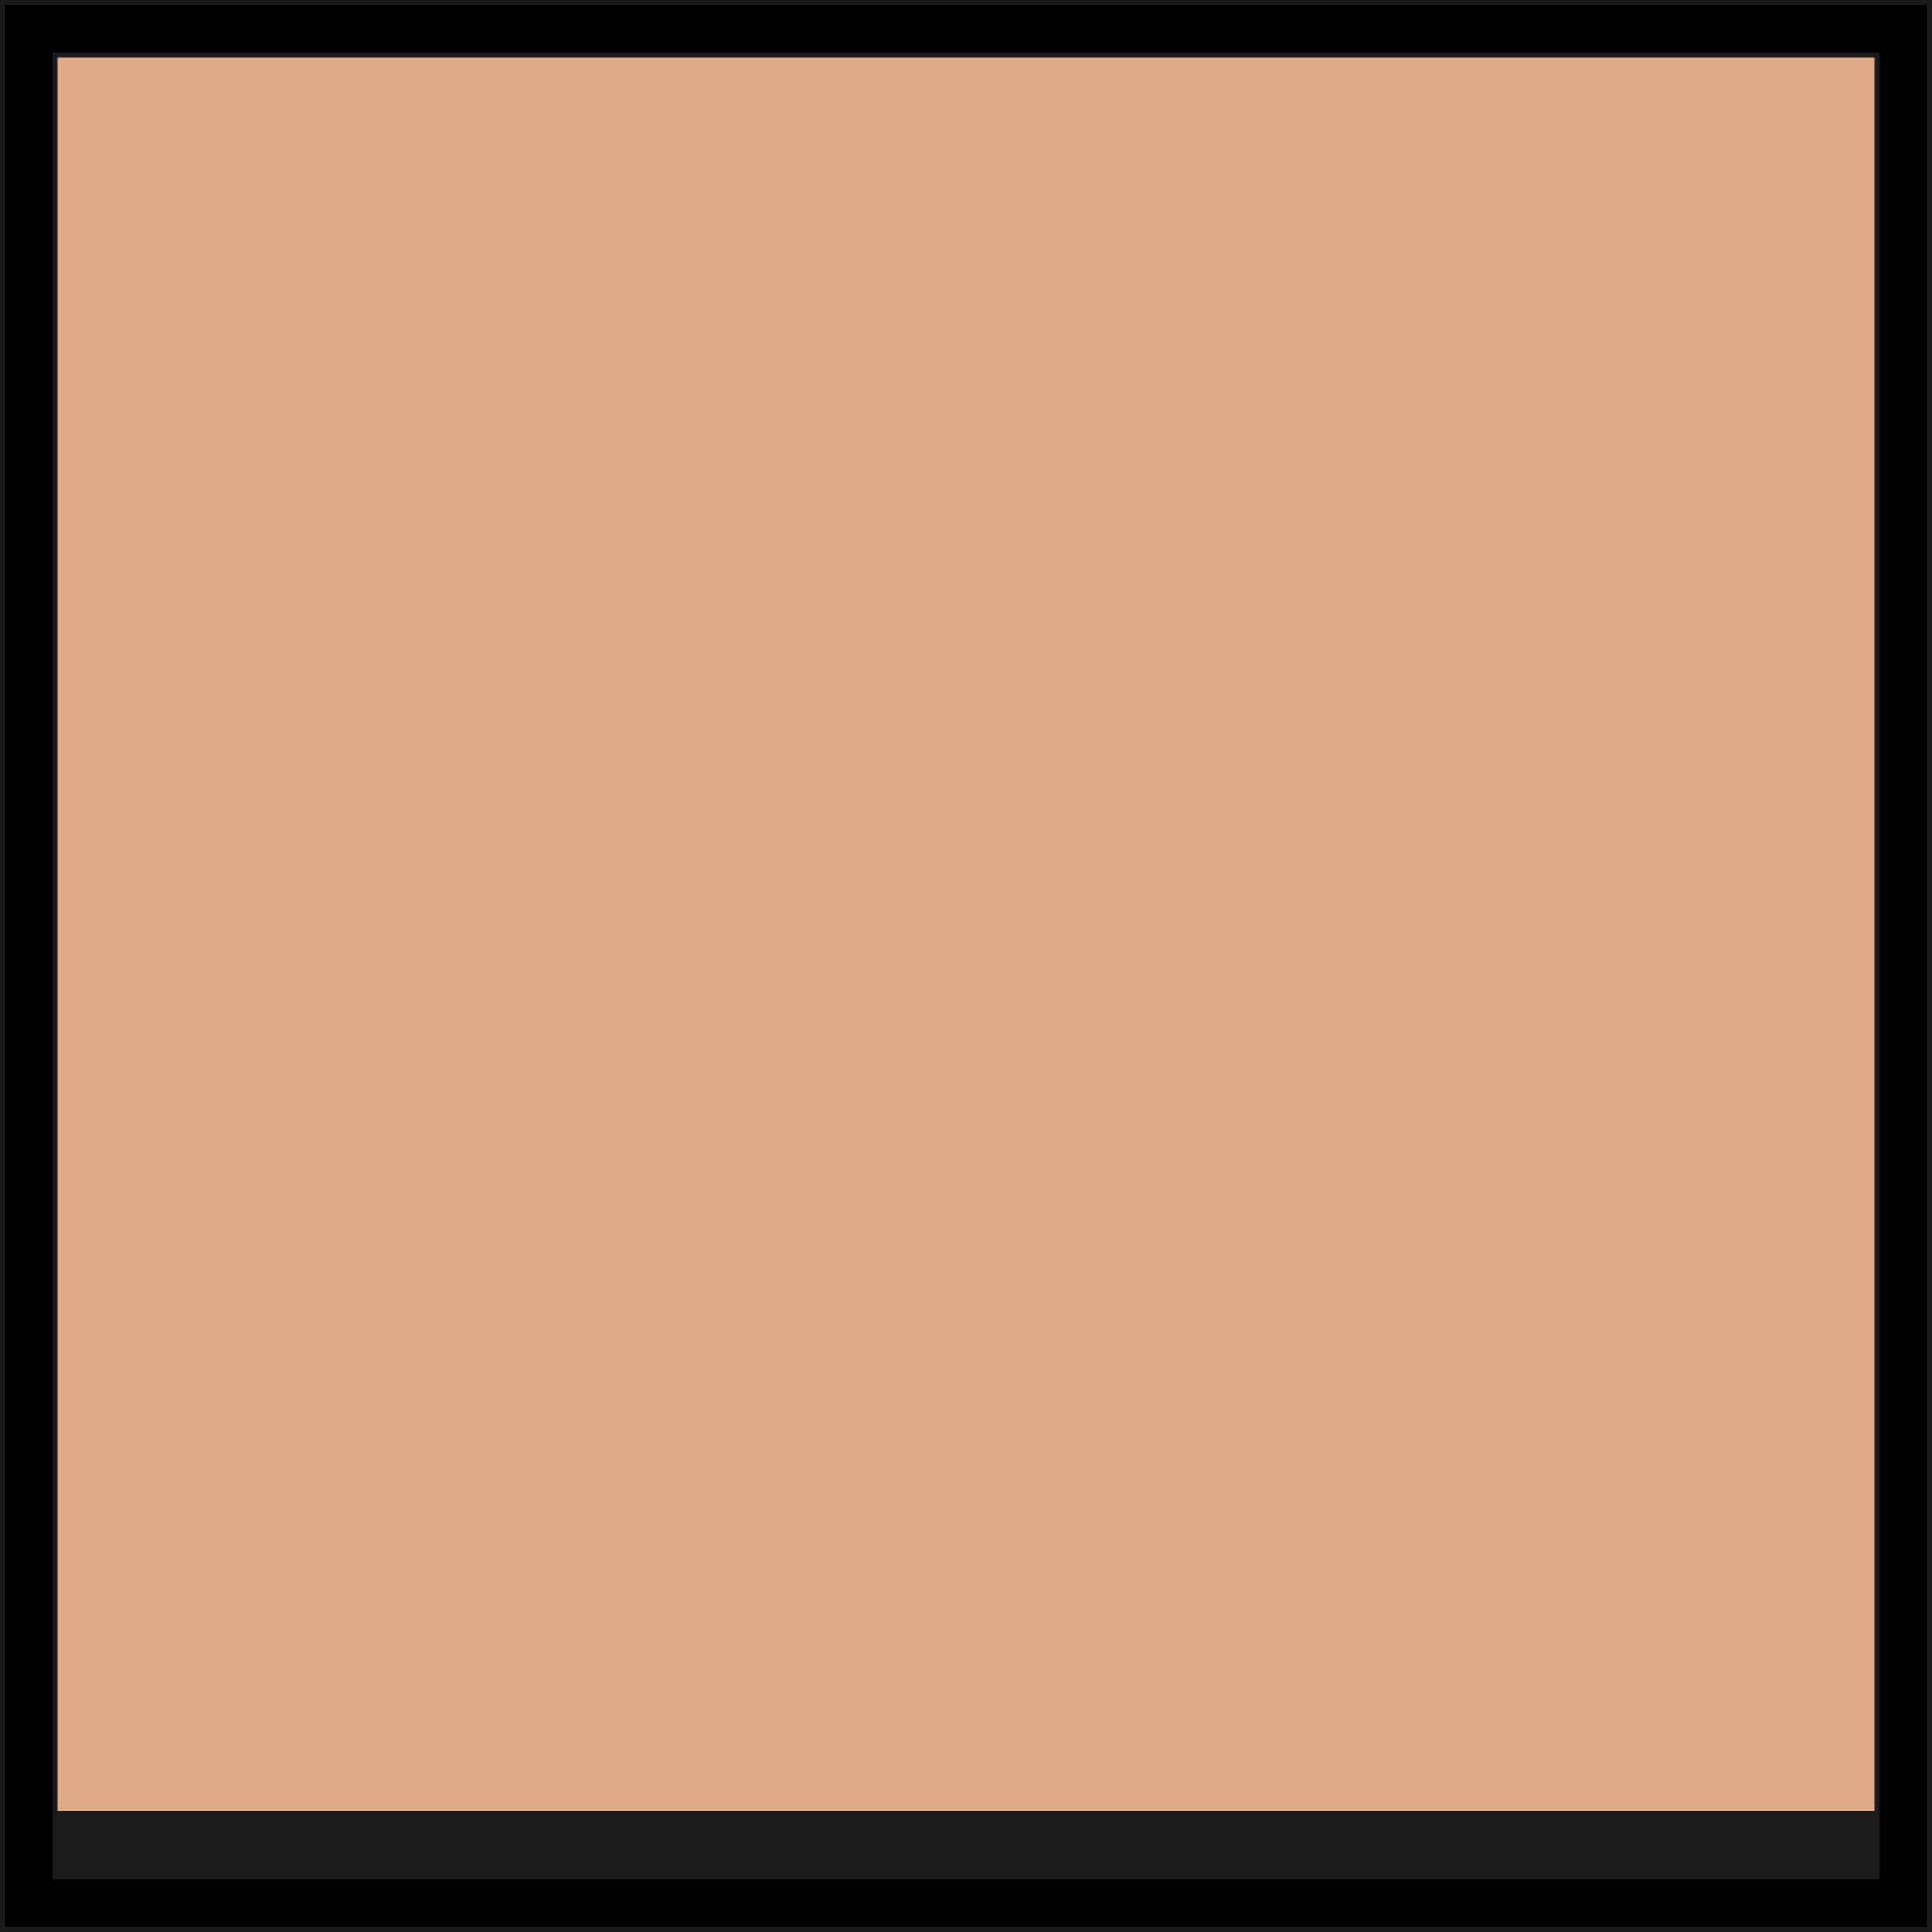 <?xml version="1.0" encoding="UTF-8" standalone="no"?>
<!-- Created with Inkscape (http://www.inkscape.org/) -->

<svg
   width="97.896mm"
   height="97.896mm"
   viewBox="0 0 97.896 97.896"
   version="1.1"
   id="svg1"
   xmlns:inkscape="http://www.inkscape.org/namespaces/inkscape"
   xmlns:sodipodi="http://sodipodi.sourceforge.net/DTD/sodipodi-0.dtd"
   xmlns="http://www.w3.org/2000/svg"
   xmlns:svg="http://www.w3.org/2000/svg">
  <sodipodi:namedview
     id="namedview1"
     pagecolor="#ffffff"
     bordercolor="#000000"
     borderopacity="0.25"
     inkscape:showpageshadow="2"
     inkscape:pageopacity="0.0"
     inkscape:pagecheckerboard="0"
     inkscape:deskcolor="#d1d1d1"
     inkscape:document-units="mm"
     inkscape:export-bgcolor="#ffffff00" />
  <defs
     id="defs1" />
  <g
     inkscape:label="Capa 1"
     inkscape:groupmode="layer"
     id="layer1">
    <rect
       style="display:inline;fill:#000000;stroke:#1a1a1a;stroke-width:0.258"
       id="rect1"
       width="97.638"
       height="97.638"
       x="0.129"
       y="0.129"
       inkscape:label="Negro"
       inkscape:export-filename="rect1.png"
       inkscape:export-xdpi="25.945946"
       inkscape:export-ydpi="25.945946" />
    <rect
       style="fill:#deaa87;stroke:#1a1a1a;stroke-width:0.271"
       id="rect2"
       width="92.333"
       height="92.333"
       x="2.782"
       y="2.782"
       inkscape:label="Relleno" />
    <rect
       style="fill:#1a1a1a;fill-opacity:1;stroke:#1a1a1a;stroke-width:0.3;stroke-opacity:0"
       id="rect3"
       width="92.407"
       height="3.402"
       x="2.733"
       y="91.757" />
  </g>
</svg>
